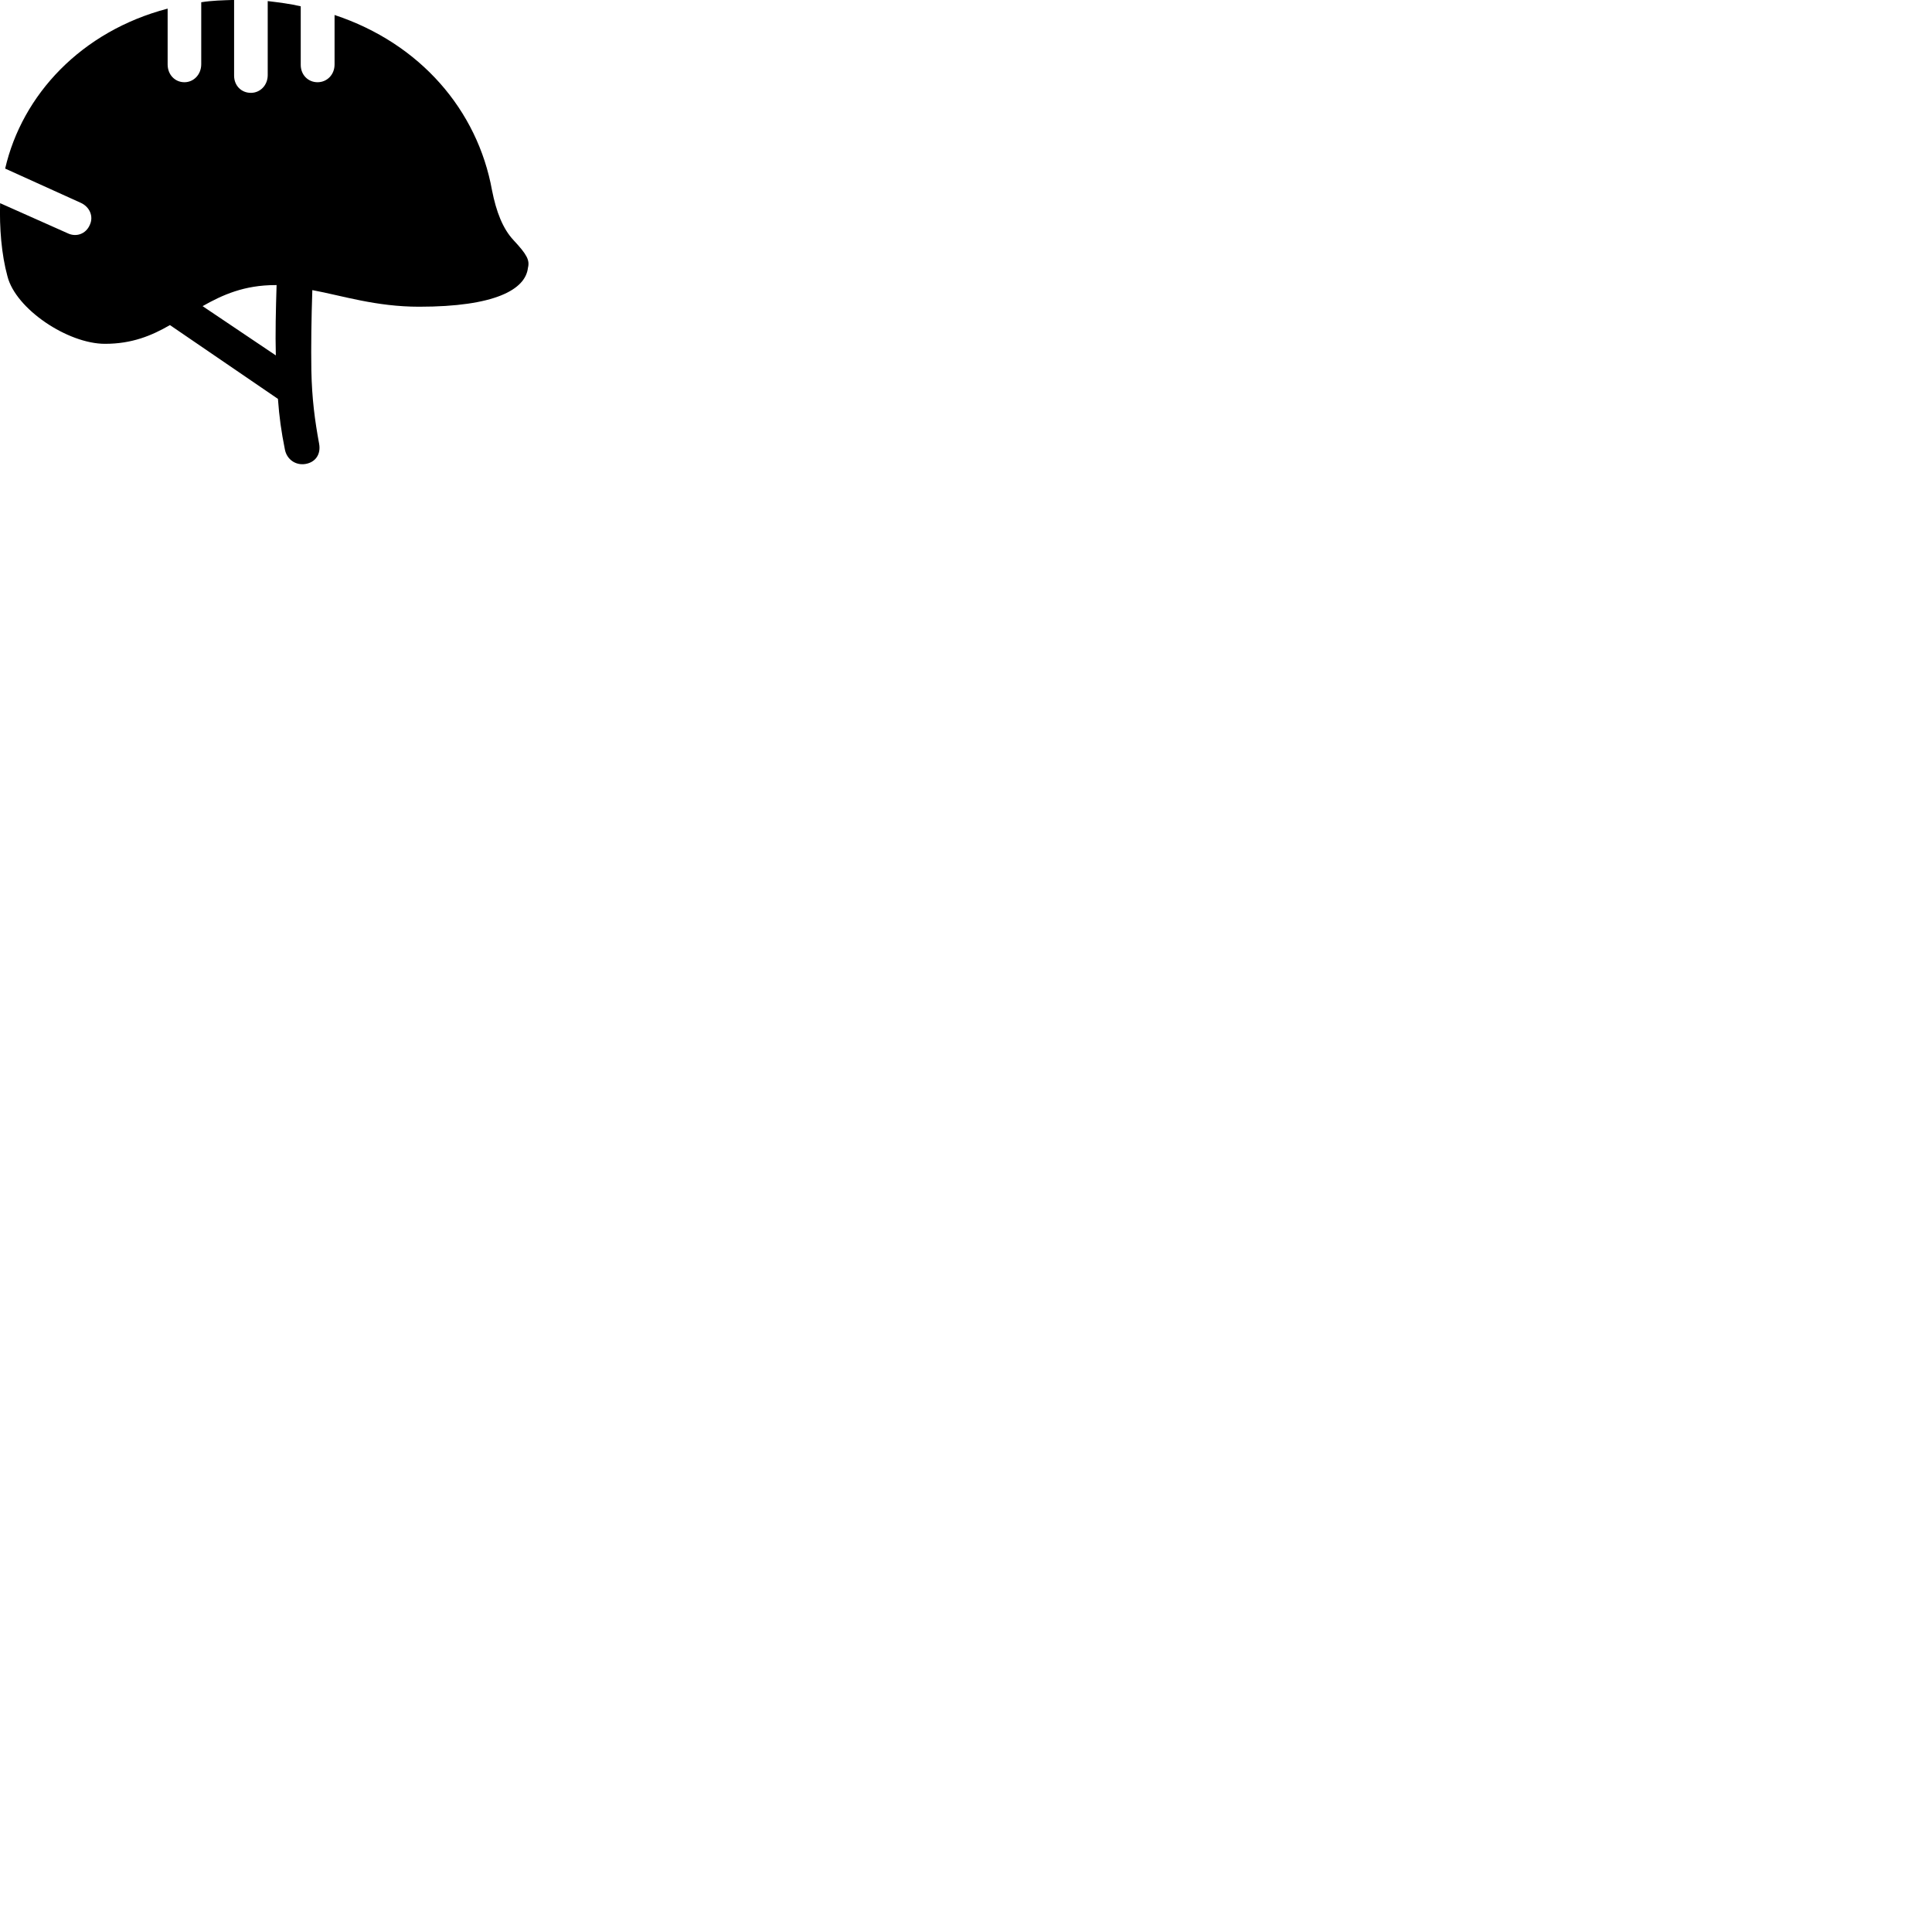 
        <svg xmlns="http://www.w3.org/2000/svg" viewBox="0 0 100 100">
            <path d="M15.806 24.016C16.346 23.926 16.616 23.496 16.517 22.966C16.297 21.766 16.146 20.656 16.116 19.176C16.096 17.946 16.116 16.496 16.166 15.016C17.727 15.306 19.456 15.876 21.697 15.876C25.616 15.876 27.197 14.986 27.326 13.866C27.427 13.466 27.276 13.176 26.576 12.426C26.026 11.836 25.686 10.966 25.466 9.846C24.716 5.706 21.756 2.246 17.317 0.776V3.336C17.317 3.866 16.927 4.256 16.436 4.256C15.947 4.256 15.566 3.876 15.566 3.356V0.326C15.007 0.196 14.447 0.126 13.857 0.056V3.886C13.857 4.416 13.466 4.806 12.986 4.806C12.486 4.806 12.117 4.426 12.117 3.916V-0.004C11.517 0.016 10.976 0.026 10.416 0.116V3.326C10.416 3.856 10.027 4.256 9.546 4.256C9.056 4.256 8.677 3.866 8.677 3.336V0.446C4.207 1.616 1.147 4.906 0.267 8.726L4.176 10.496C4.646 10.706 4.856 11.206 4.646 11.646C4.447 12.106 3.946 12.296 3.486 12.066L0.006 10.516C-0.034 11.776 0.076 13.176 0.387 14.306C0.817 15.996 3.506 17.796 5.436 17.796C6.827 17.796 7.846 17.376 8.796 16.826L14.386 20.646C14.457 21.606 14.556 22.316 14.746 23.266C14.847 23.786 15.306 24.096 15.806 24.016ZM10.486 15.846C11.527 15.256 12.646 14.756 14.257 14.756H14.316C14.277 16.046 14.246 17.276 14.277 18.396Z" />
        </svg>
    